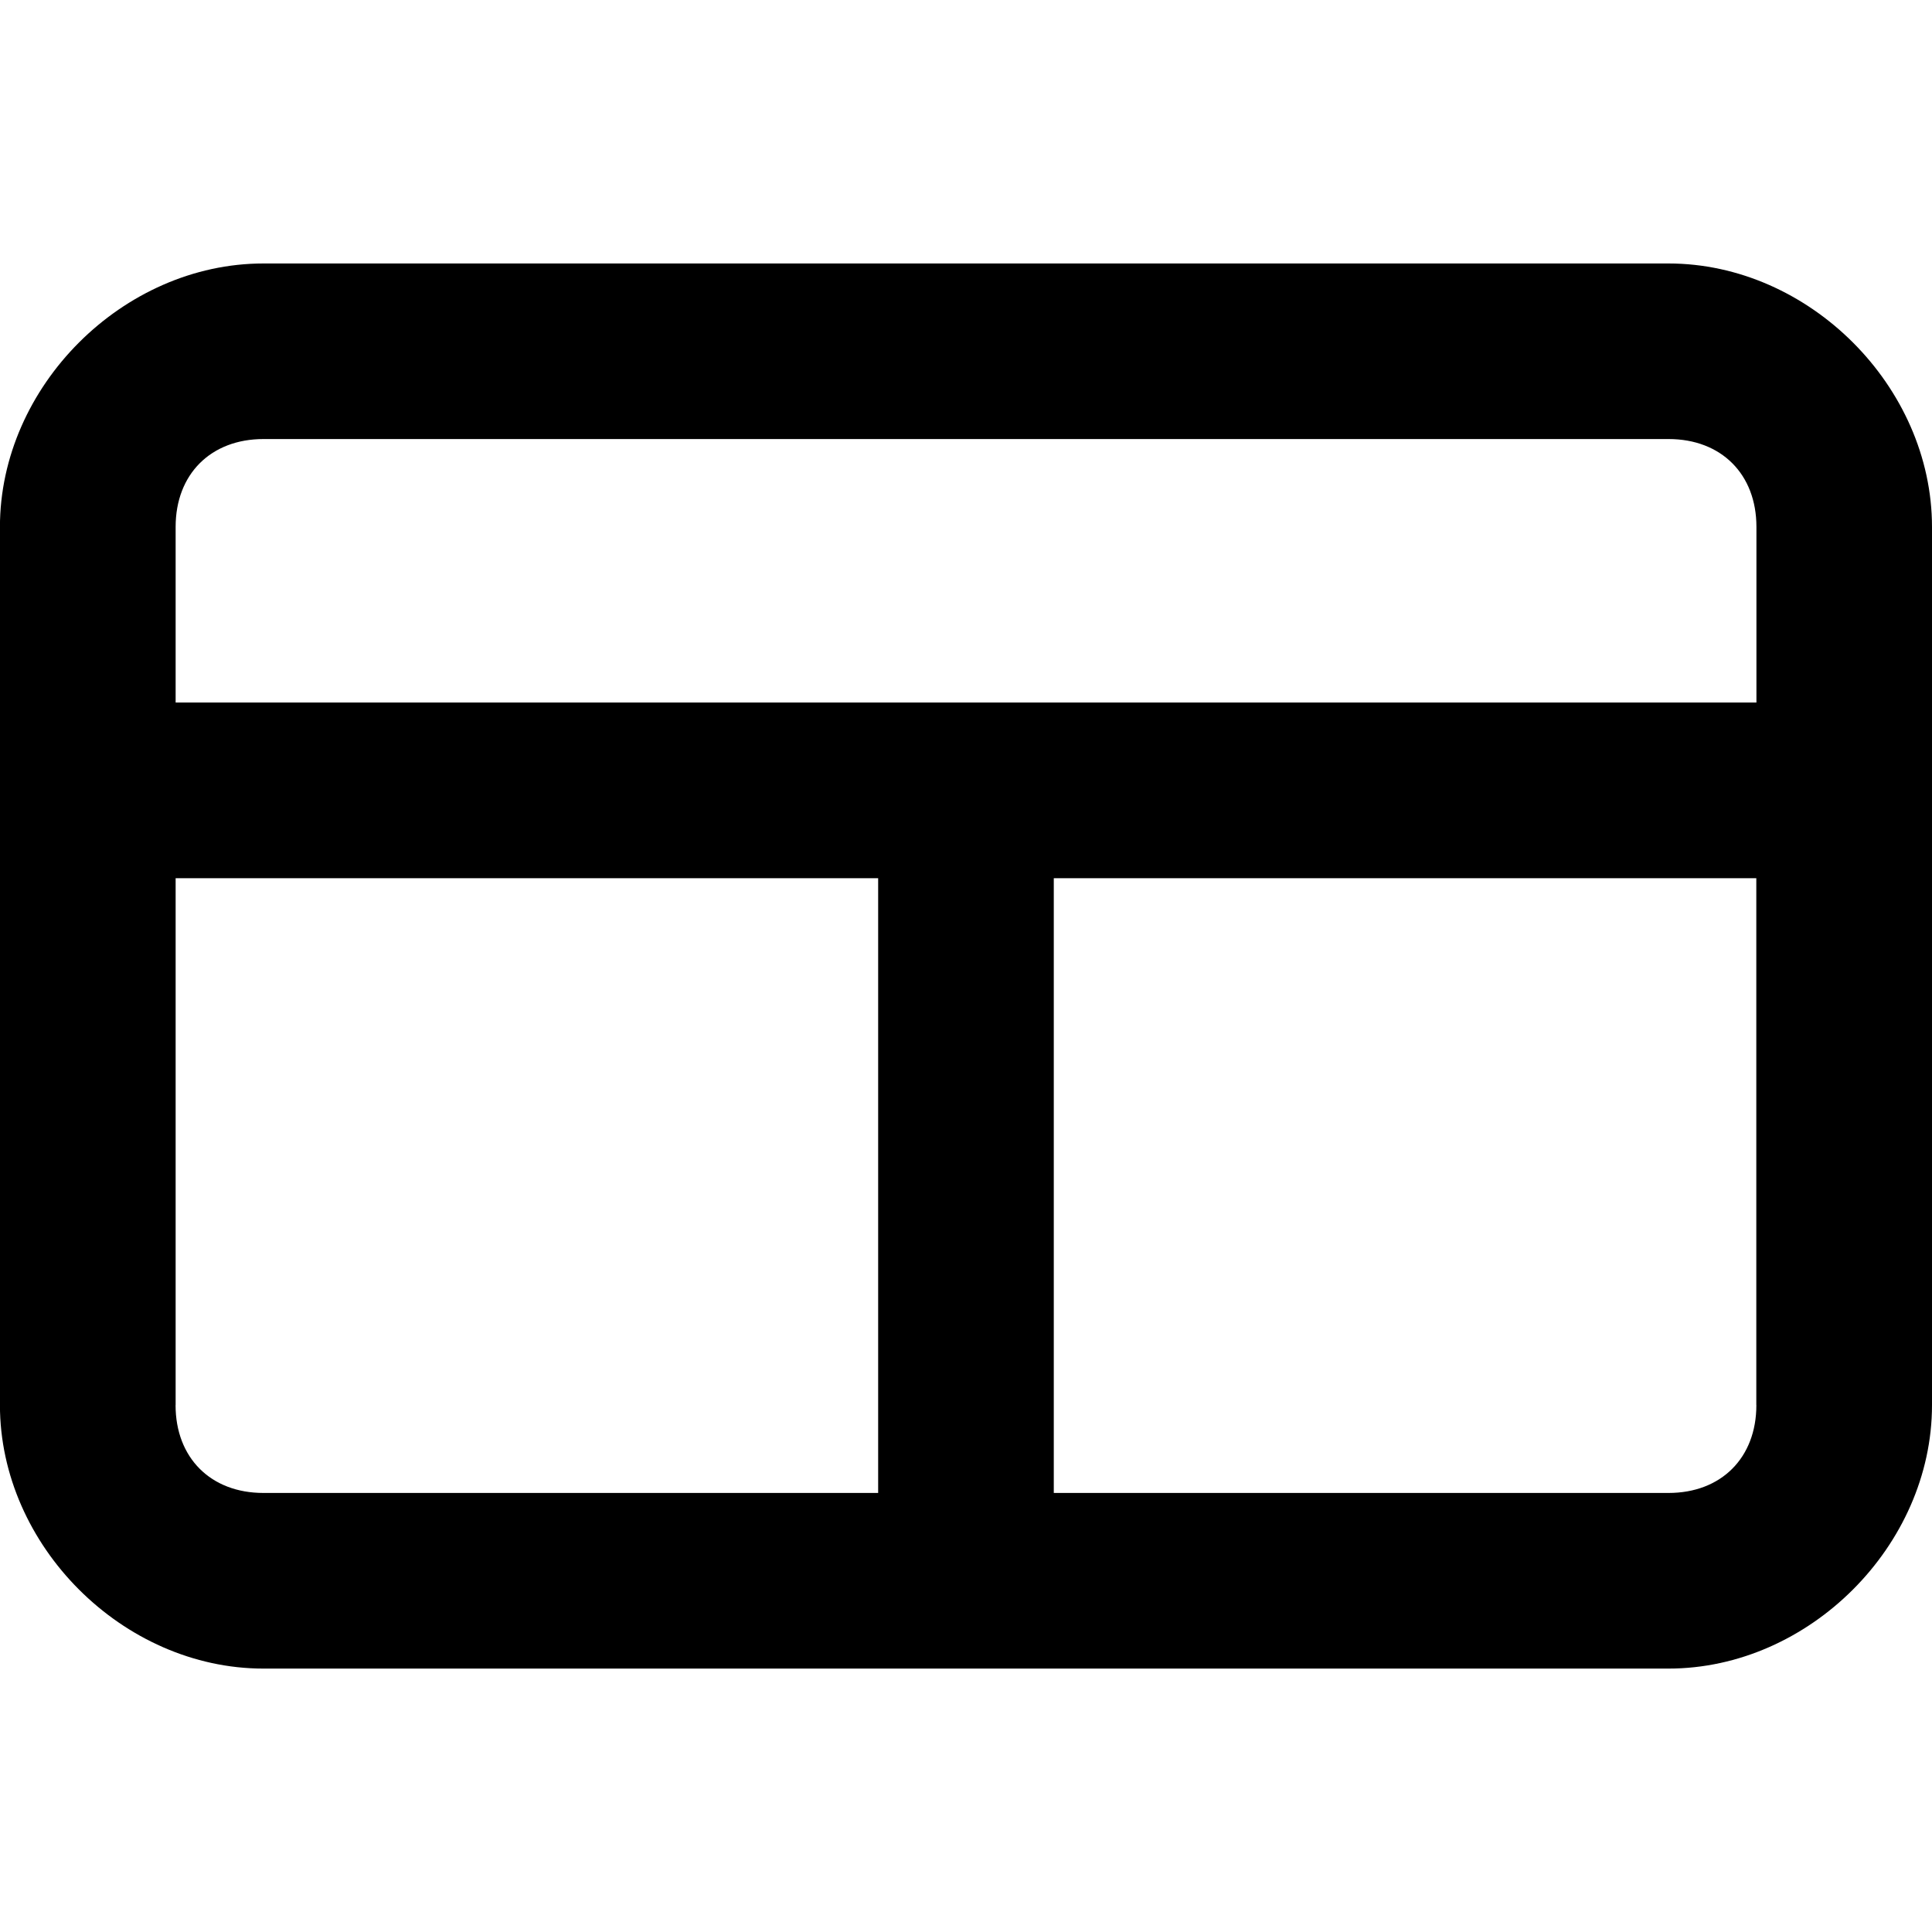 <!-- Generated by IcoMoon.io -->
<svg version="1.1" xmlns="http://www.w3.org/2000/svg" width="32" height="32" viewBox="0 0 32 32">
<title>layout</title>
<path d="M27.636 4.364h-23.273c-2.327 0-4.364 2.036-4.364 4.364v14.545c0 2.327 2.036 4.364 4.364 4.364h23.273c2.327 0 4.364-2.036 4.364-4.364v-14.545c0-2.327-2.036-4.364-4.364-4.364zM2.909 23.273v-8.727h11.636v10.182h-10.182c-0.873 0-1.455-0.582-1.455-1.455zM29.091 23.273c0 0.873-0.582 1.455-1.455 1.455h-10.182v-10.182h11.636v8.727zM29.091 11.636h-26.182v-2.909c0-0.873 0.582-1.455 1.455-1.455h23.273c0.873 0 1.455 0.582 1.455 1.455v2.909z"></path>
</svg>
